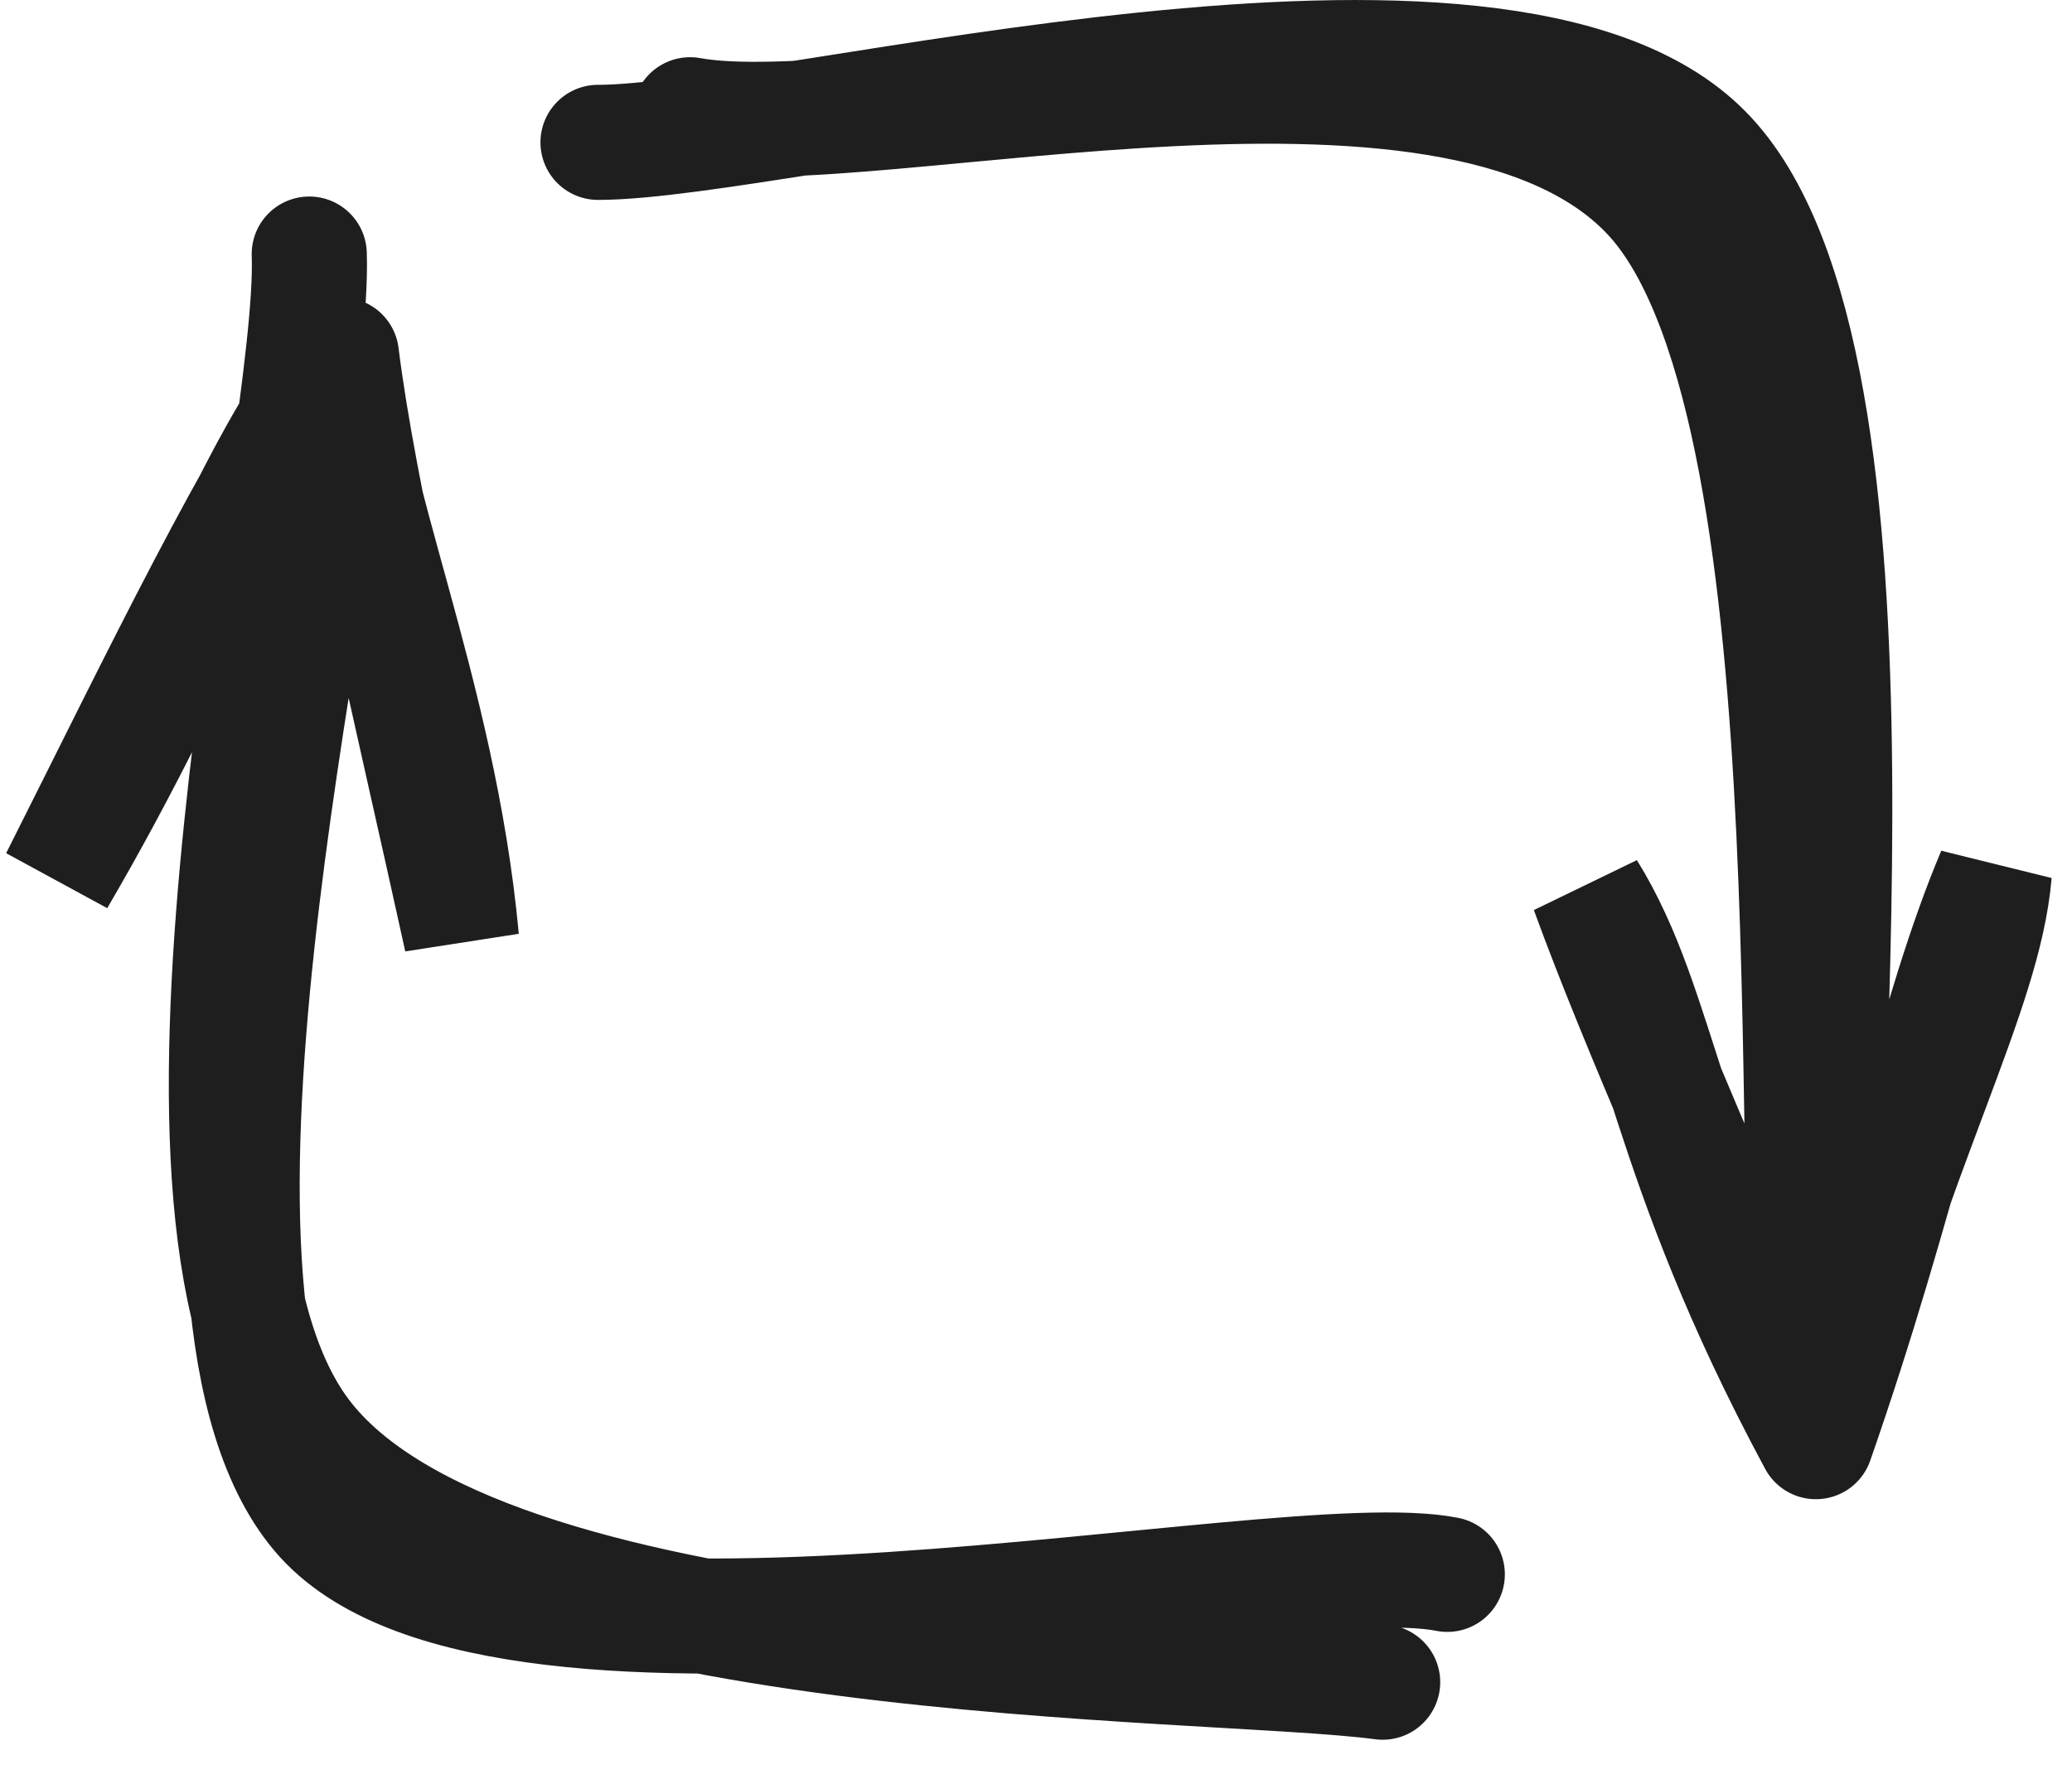 <svg width="36" height="31" viewBox="0 0 36 31" fill="none" xmlns="http://www.w3.org/2000/svg">
<path d="M10.39 2.474C13.63 2.474 26.07 -0.946 29.61 2.634C33.17 6.214 31.39 20.534 31.71 23.994M11.99 1.994C15.17 2.574 25.53 -0.306 28.79 3.534C32.03 7.394 30.97 21.634 31.55 25.054M31.55 25.054C28.87 20.074 28.89 17.574 27.59 15.474C28.47 17.894 29.85 20.914 31.55 25.054ZM31.55 25.054C32.91 19.874 34.47 17.294 34.65 15.174C33.61 17.634 33.05 20.754 31.55 25.054ZM24.023 29.234C20.951 28.823 8.363 29.051 5.258 24.918C2.153 20.785 5.495 7.759 5.373 4.415M25.146 27.36C22.219 26.772 8.803 29.902 5.604 26.387C2.405 22.852 5.664 9.964 5.932 6.169M5.932 6.169C5.94 8.43 7.618 11.989 8.018 16.32C7.167 12.439 6.236 8.616 5.932 6.169ZM5.932 6.169C4.326 8.172 3.312 11.329 1 15.277C2.762 11.777 4.402 8.334 5.932 6.169Z" stroke="#1E1E1E" stroke-width="2" stroke-linecap="round"/>
</svg>
